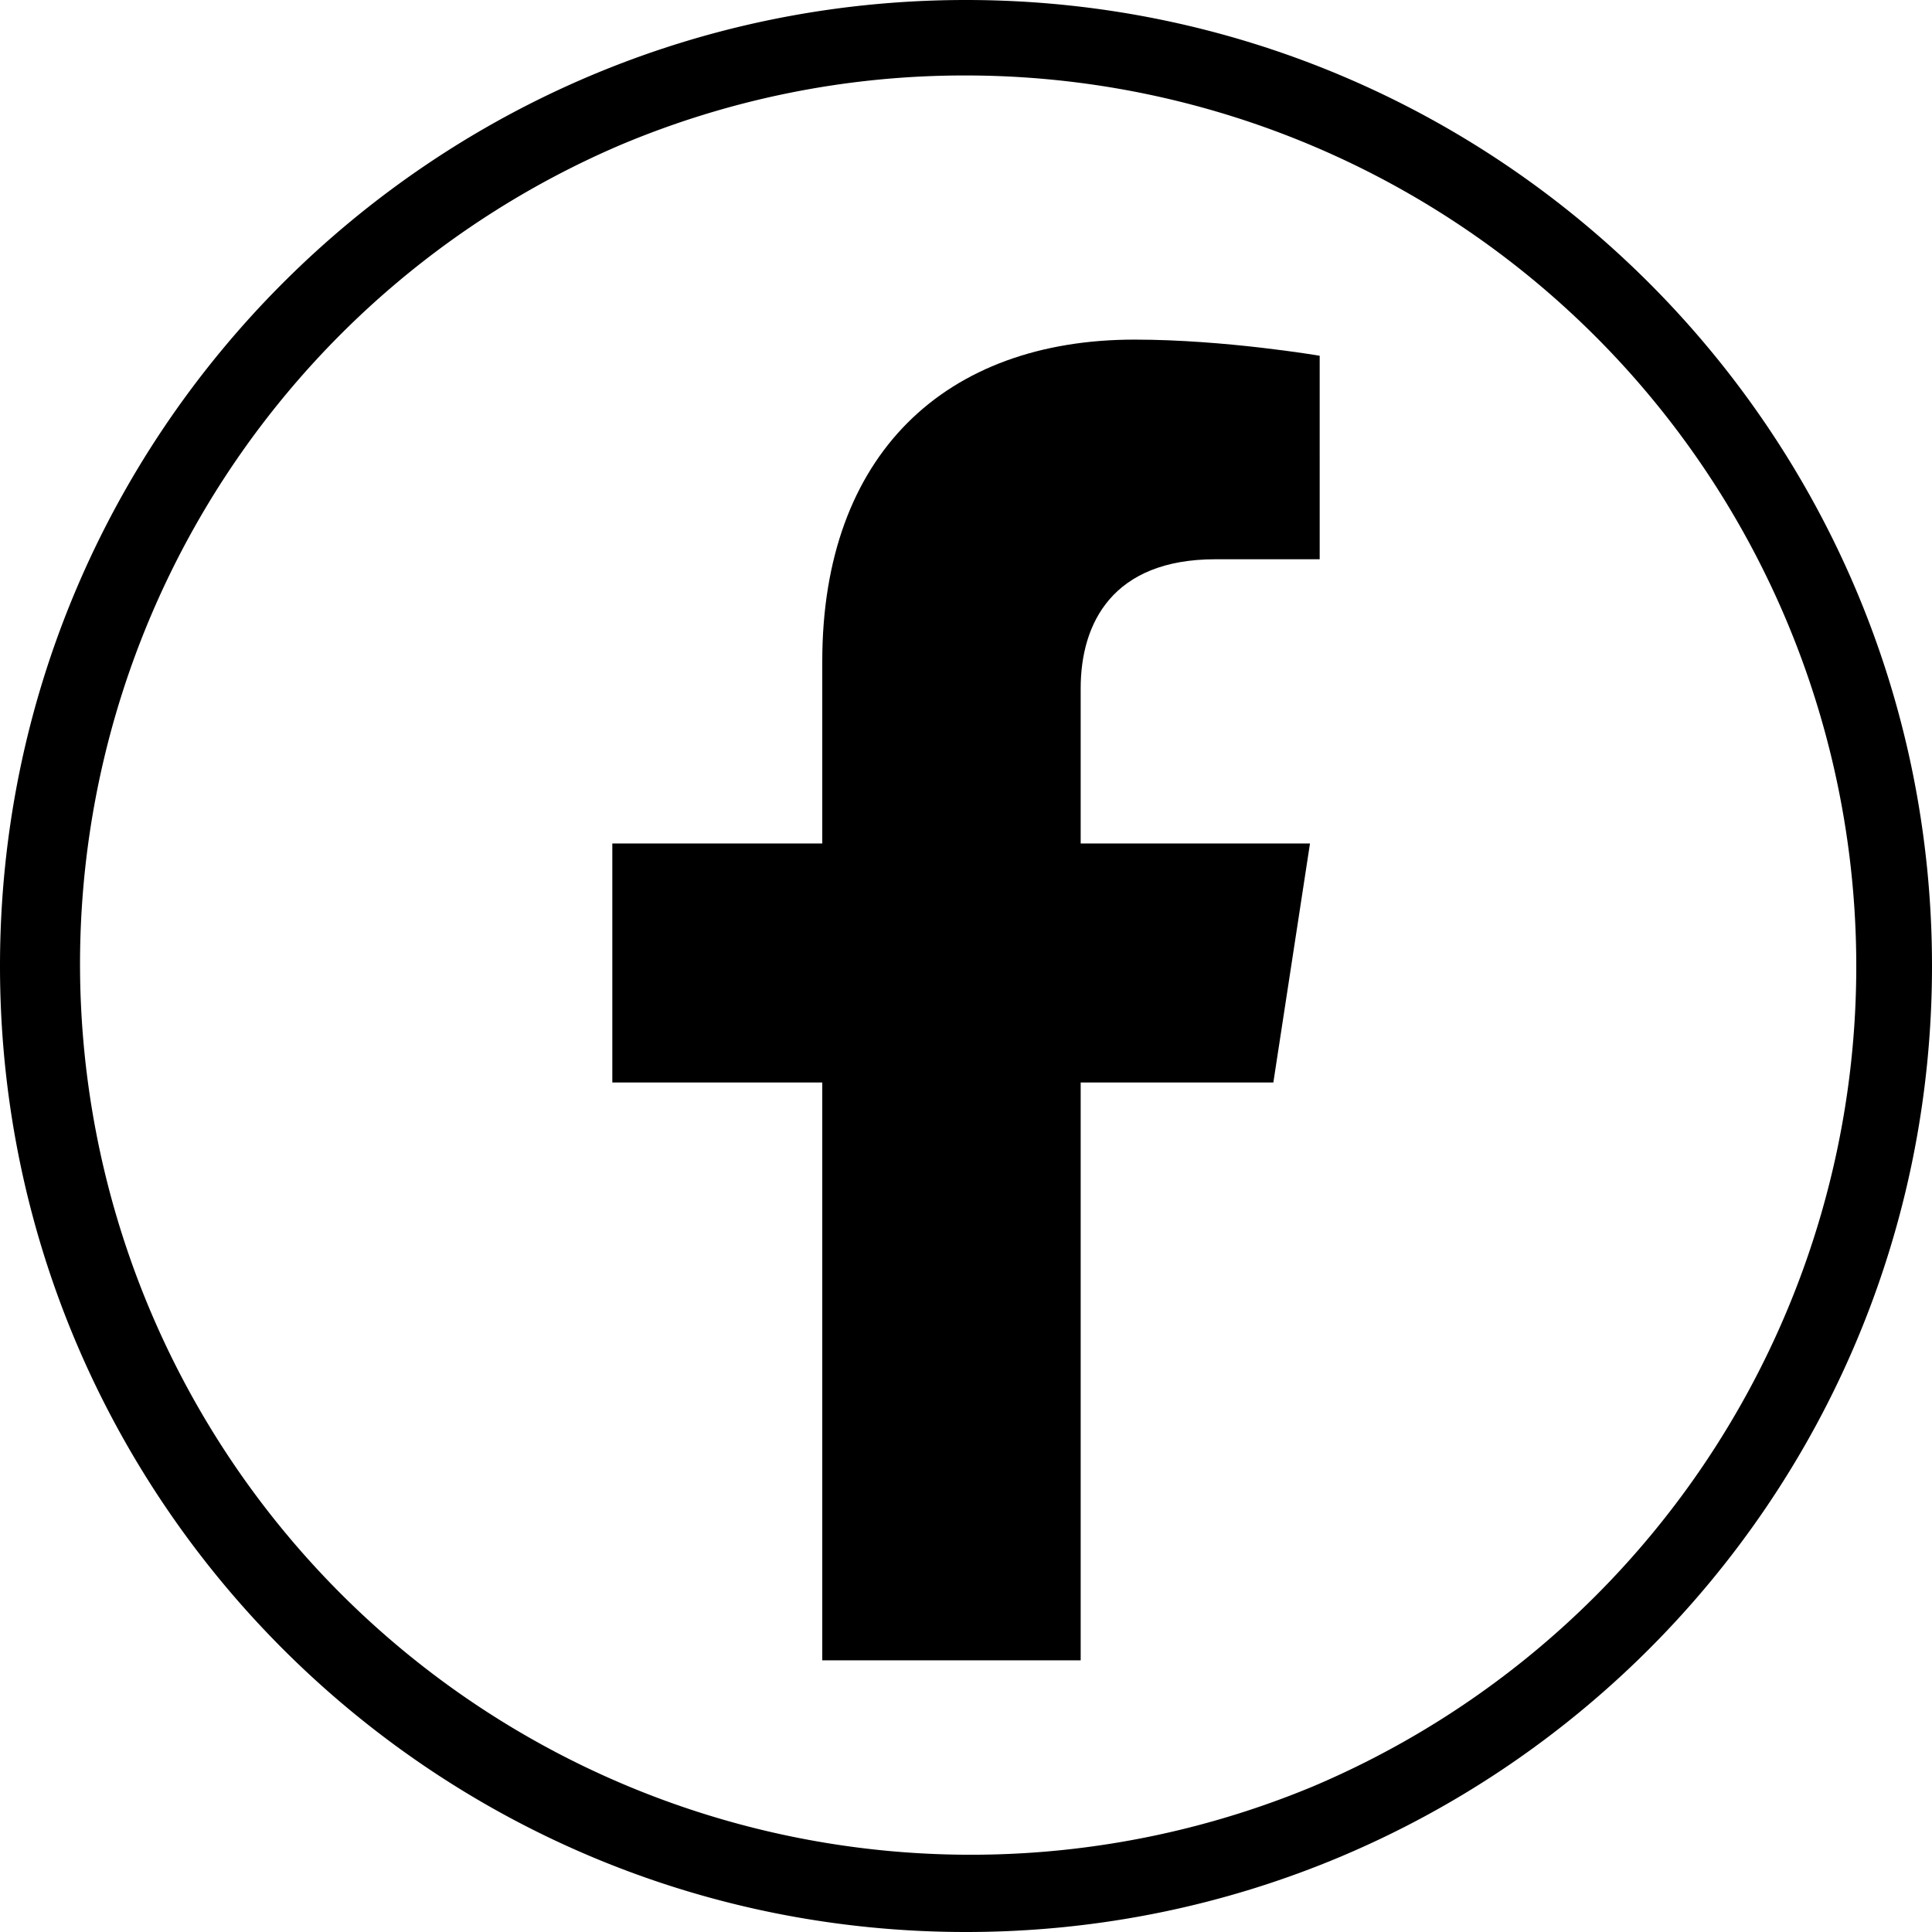 <svg id="Capa_1" data-name="Capa 1" xmlns="http://www.w3.org/2000/svg" viewBox="0 0 512 512"><path d="M286.39,440V286.87h51.06l9.71-63.34H286.39v-41.1c0-17.33,8.49-34.22,35.71-34.22h27.63V94.28S324.65,90,300.68,90c-50.06,0-82.77,30.34-82.77,85.26v48.27H162.27v63.34h55.64V440Z"/><path d="M256,20a236.06,236.06,0,0,1,91.86,453.46A236.07,236.07,0,0,1,164.14,38.54,234.56,234.56,0,0,1,256,20m0-20C114.62,0,0,114.62,0,256S114.62,512,256,512,512,397.38,512,256,397.38,0,256,0Z"/></svg>